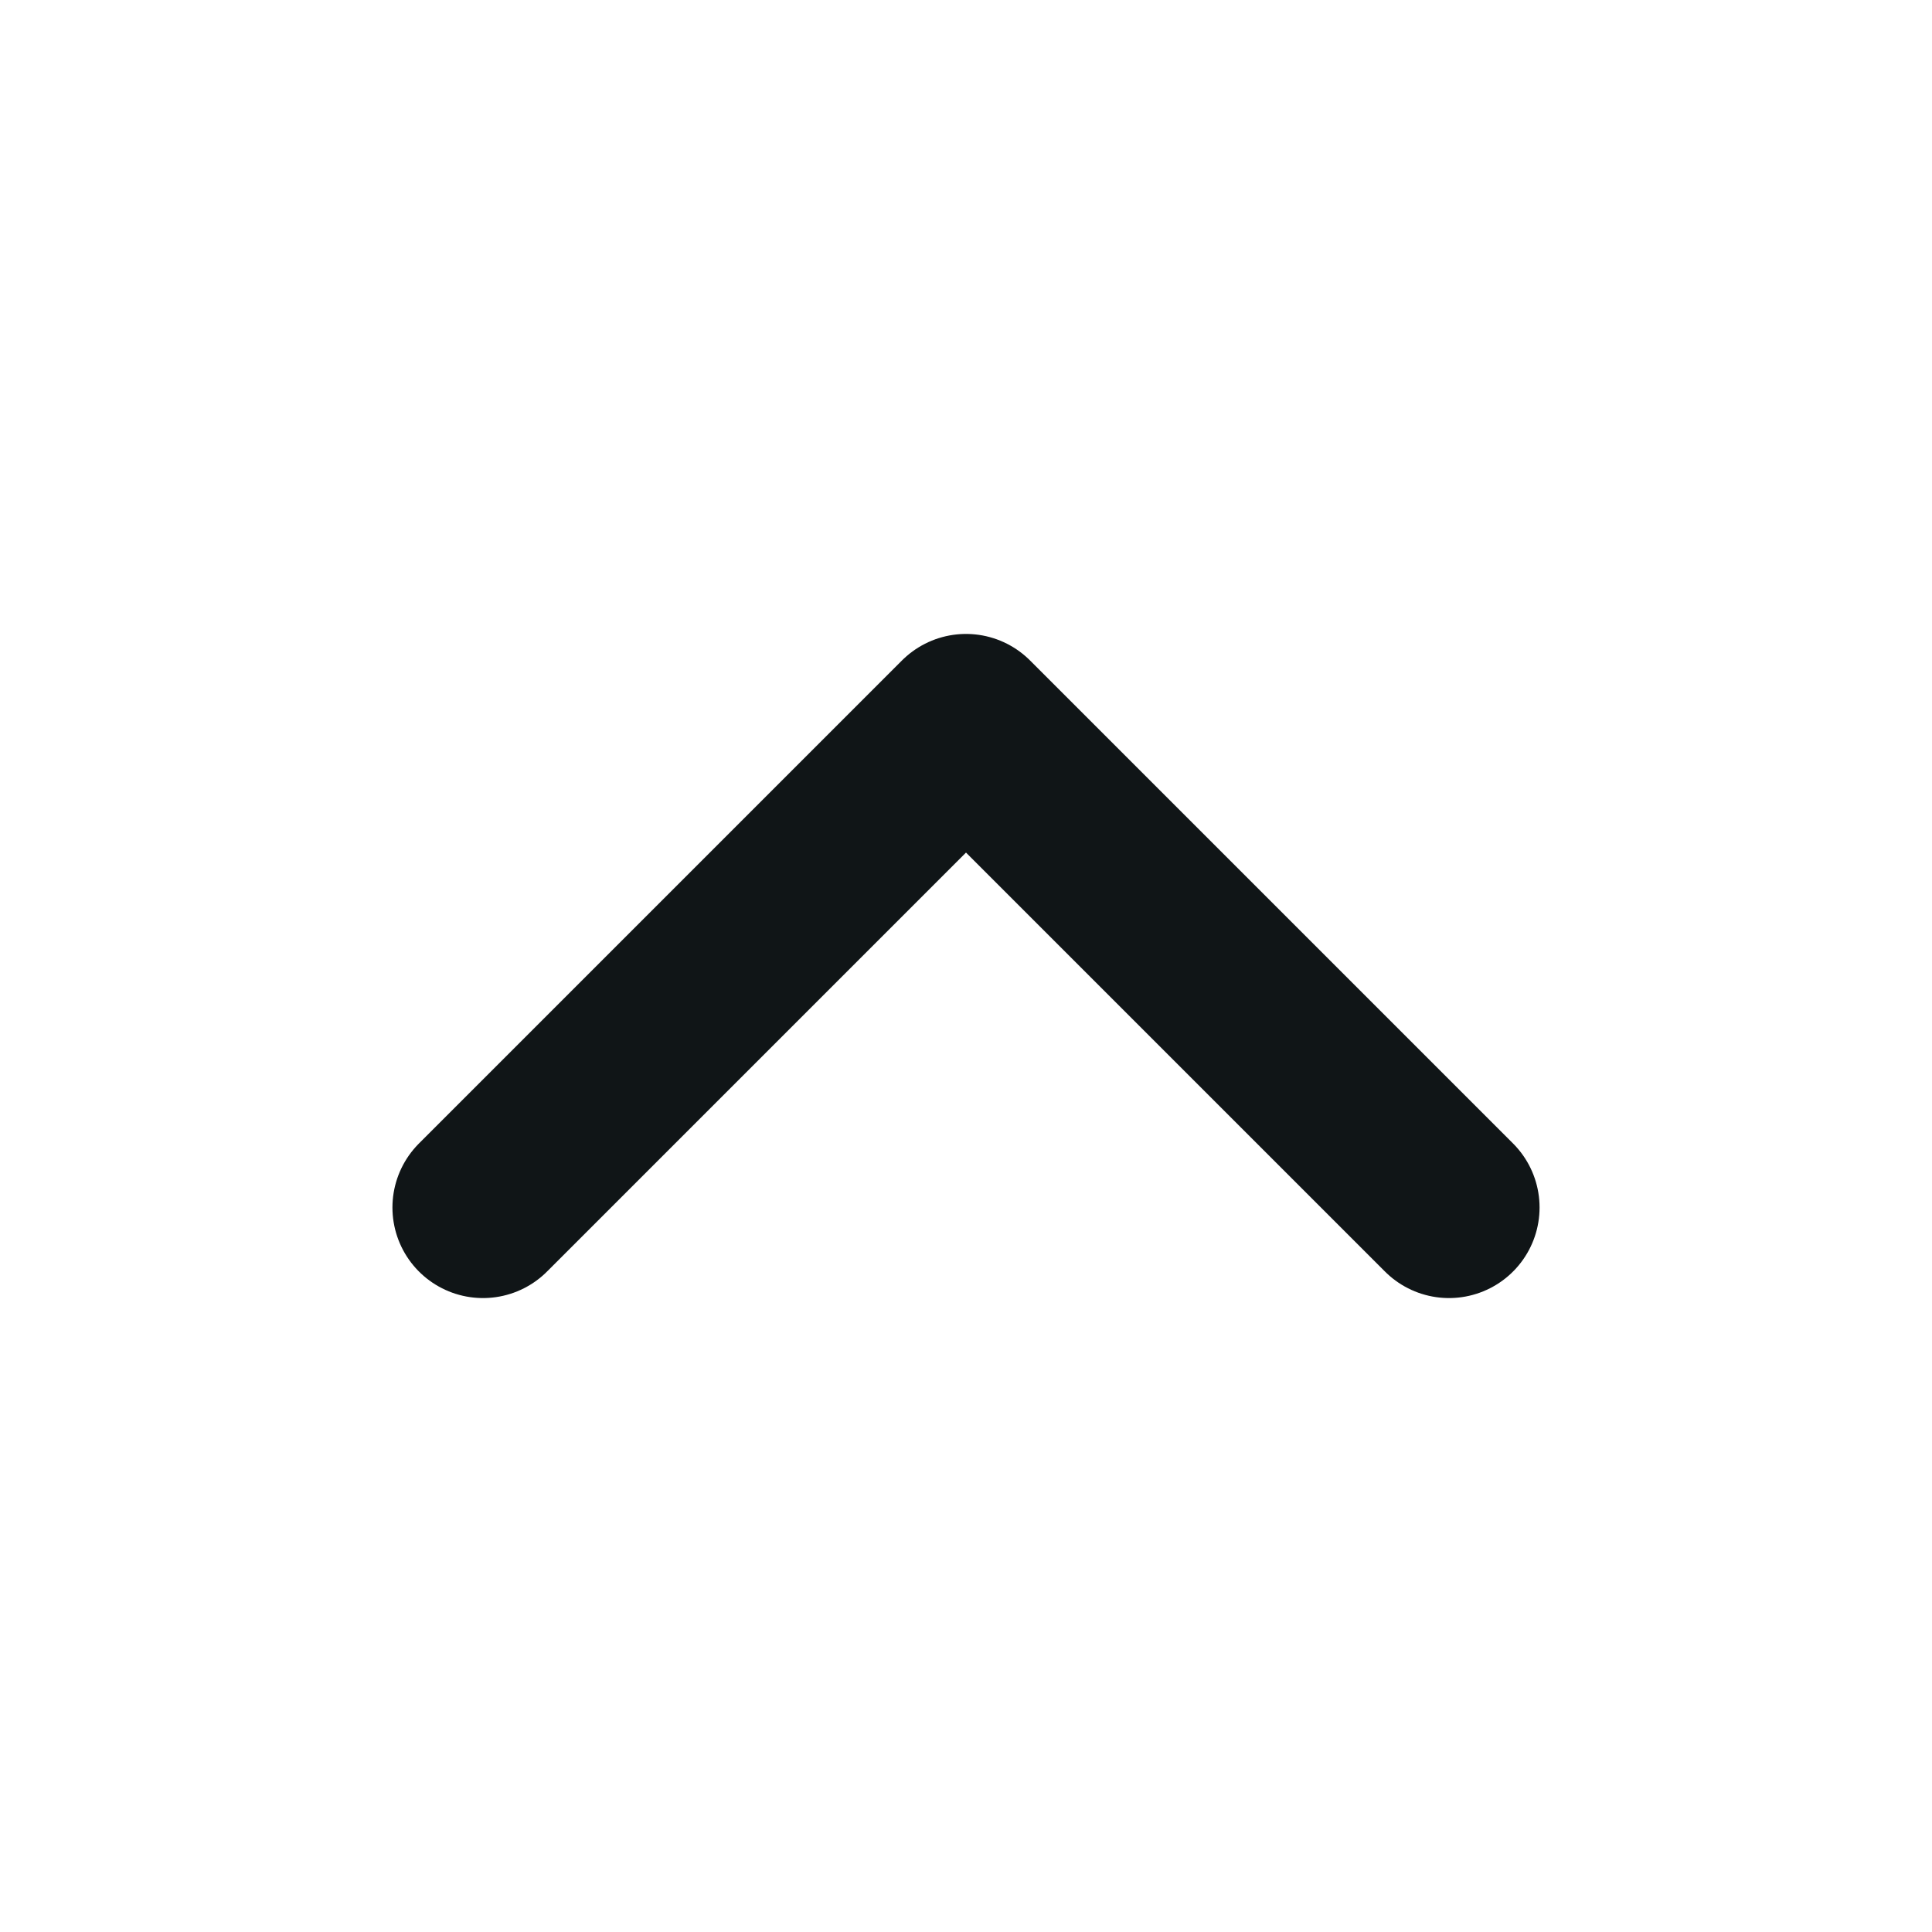 <svg width="32" height="32" viewBox="0 0 32 32" fill="none" xmlns="http://www.w3.org/2000/svg">
  <path d="M8 20L16 12L24 20" stroke="#101517" stroke-width="3" stroke-linecap="round" stroke-linejoin="round"/>
</svg>
